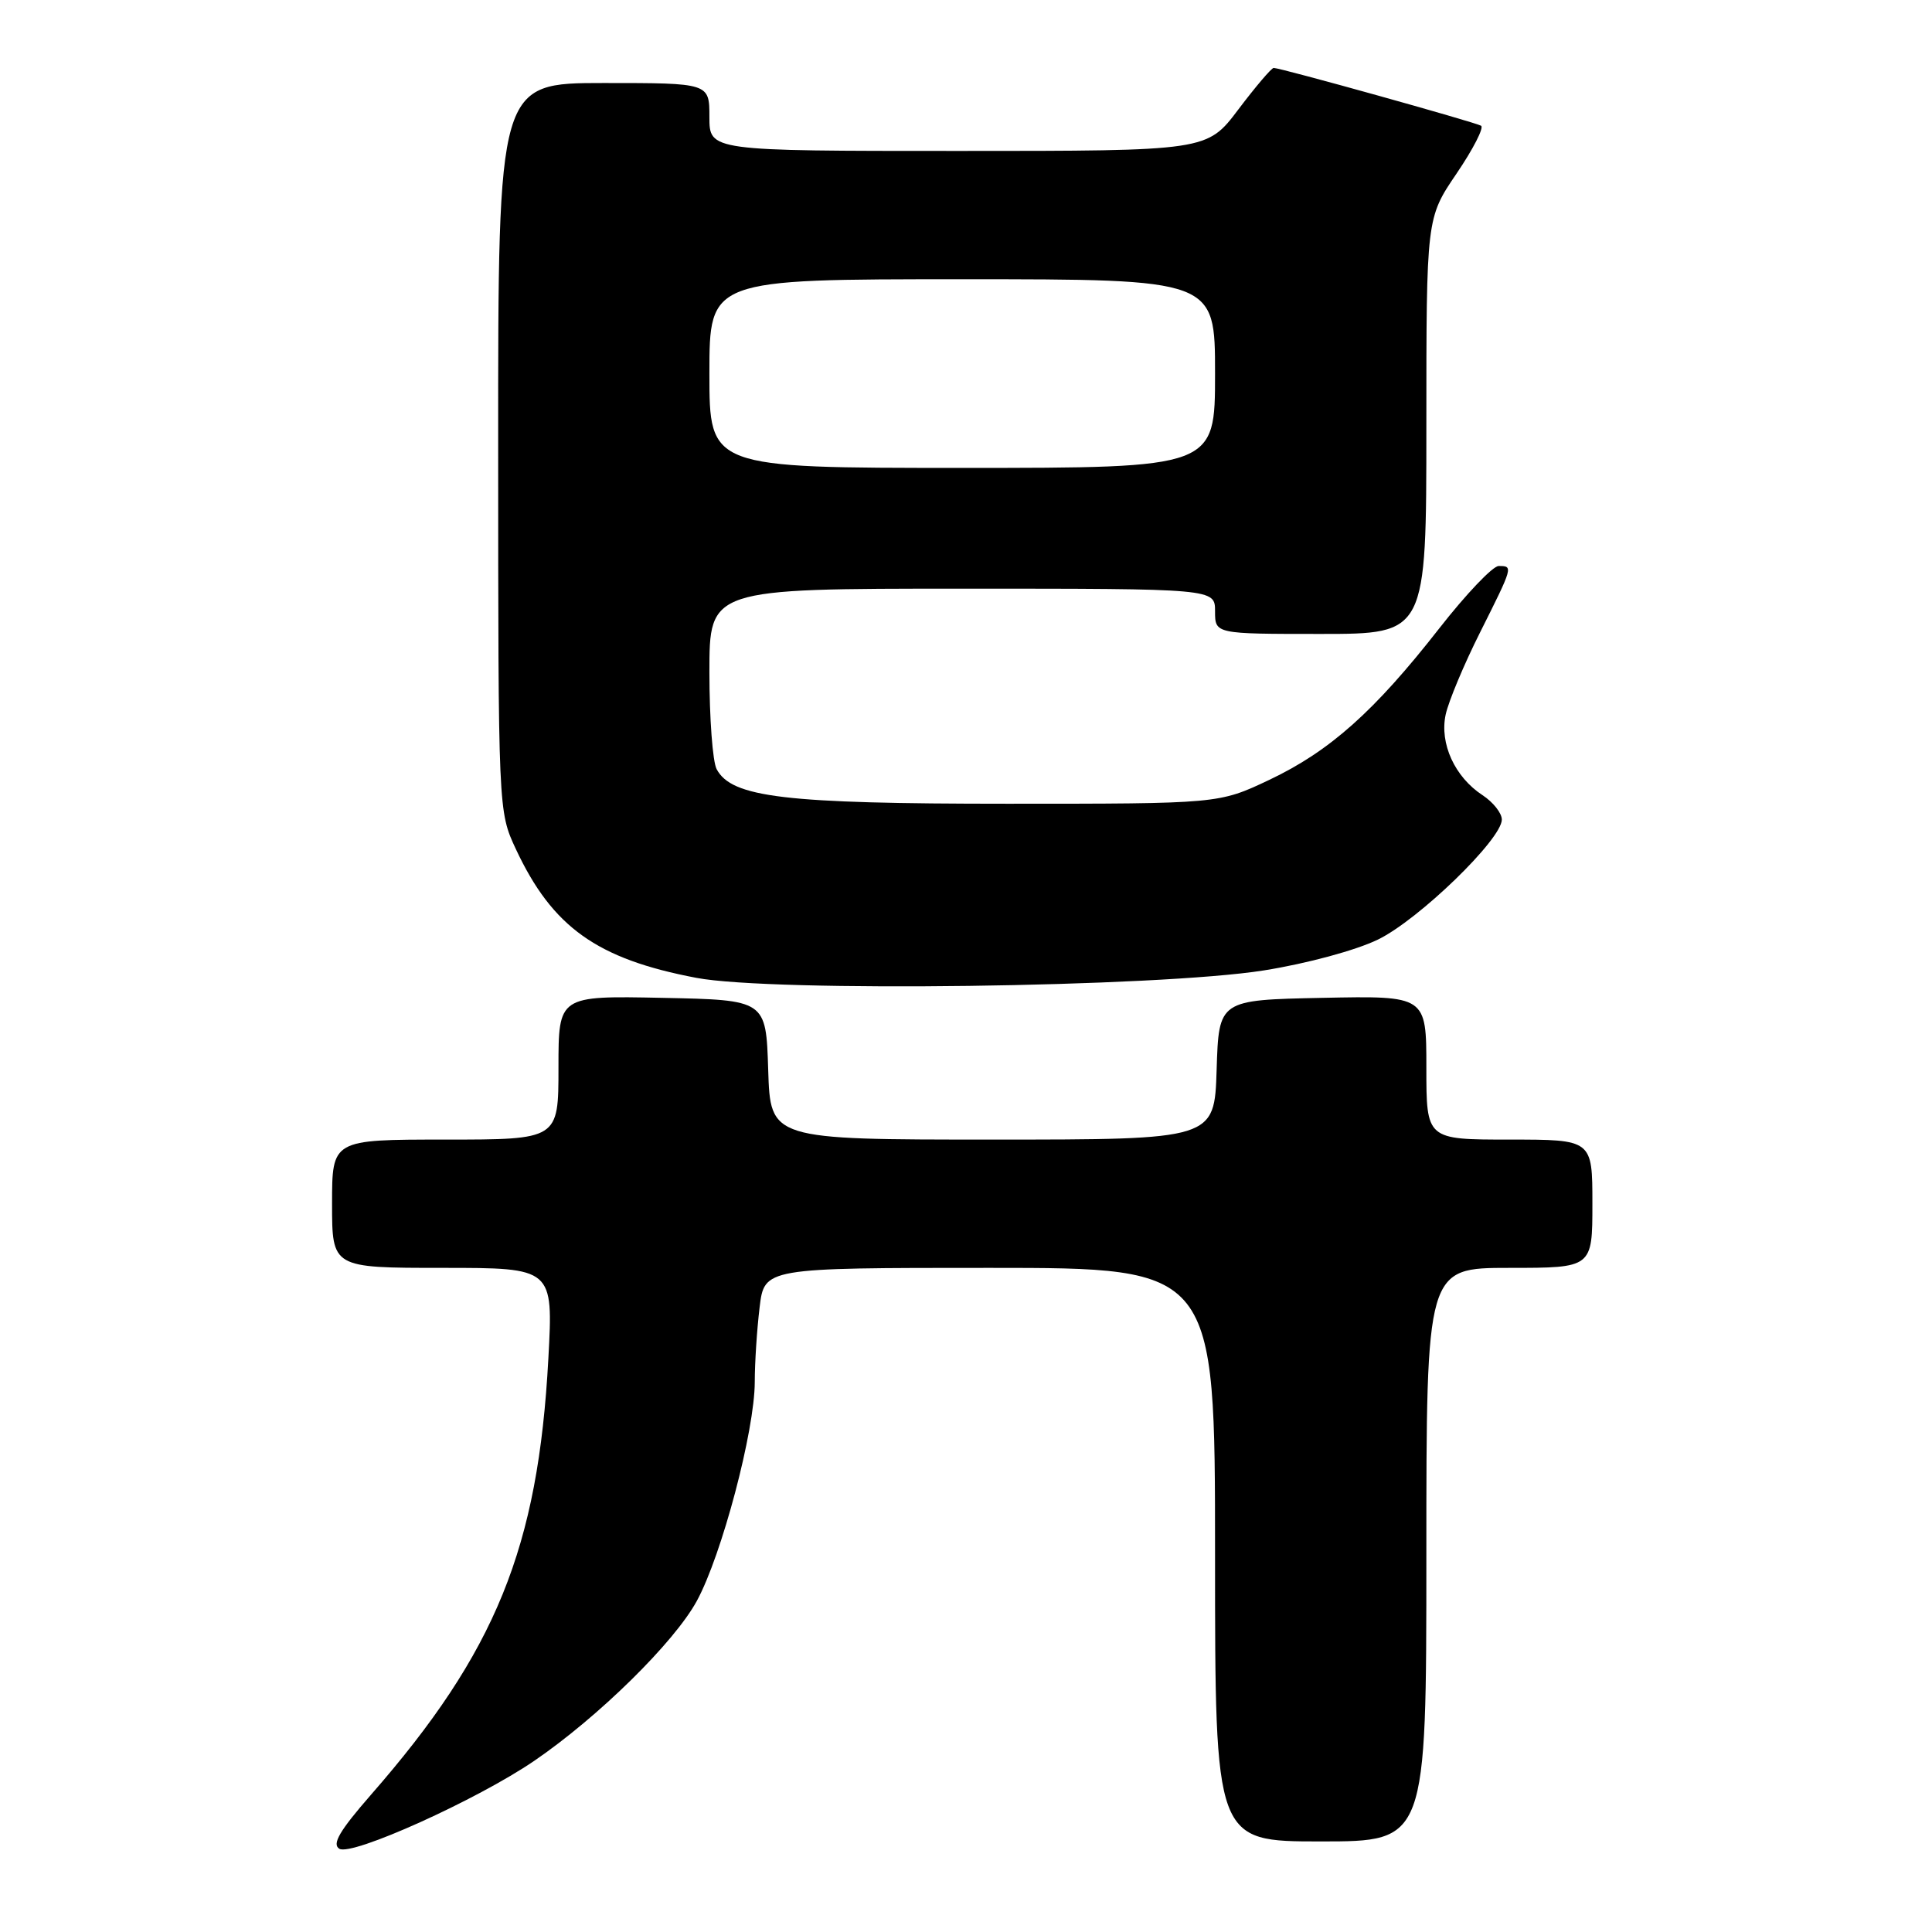 <?xml version="1.0" encoding="UTF-8" standalone="no"?>
<!DOCTYPE svg PUBLIC "-//W3C//DTD SVG 1.1//EN" "http://www.w3.org/Graphics/SVG/1.1/DTD/svg11.dtd" >
<svg xmlns="http://www.w3.org/2000/svg" xmlns:xlink="http://www.w3.org/1999/xlink" version="1.1" viewBox="0 0 256 256">
 <g >
 <path fill="currentColor"
d=" M 70.79 233.32 C 79.29 227.51 89.35 217.62 92.34 212.12 C 95.64 206.05 100.00 189.59 100.01 183.12 C 100.01 180.58 100.30 176.14 100.65 173.25 C 101.28 168.00 101.28 168.00 131.14 168.00 C 161.00 168.00 161.00 168.00 161.00 206.00 C 161.00 244.00 161.00 244.00 175.00 244.00 C 189.00 244.00 189.00 244.00 189.00 206.00 C 189.00 168.00 189.00 168.00 200.00 168.00 C 211.00 168.00 211.00 168.00 211.00 159.50 C 211.00 151.00 211.00 151.00 200.00 151.00 C 189.00 151.00 189.00 151.00 189.00 141.47 C 189.00 131.94 189.00 131.94 175.25 132.22 C 161.50 132.50 161.50 132.50 161.21 141.75 C 160.92 151.00 160.92 151.00 131.50 151.00 C 102.08 151.00 102.08 151.00 101.79 141.75 C 101.50 132.50 101.50 132.50 87.75 132.22 C 74.00 131.94 74.00 131.94 74.00 141.47 C 74.00 151.00 74.00 151.00 59.00 151.00 C 44.00 151.00 44.00 151.00 44.00 159.50 C 44.00 168.00 44.00 168.00 58.65 168.00 C 73.31 168.00 73.31 168.00 72.66 180.02 C 71.31 205.10 65.70 218.90 49.15 237.82 C 45.00 242.58 43.96 244.35 44.96 244.97 C 46.60 245.99 63.23 238.48 70.79 233.32 Z  M 167.50 128.58 C 173.21 127.67 179.69 125.91 182.60 124.49 C 188.01 121.85 199.00 111.20 199.00 108.60 C 199.00 107.74 197.85 106.29 196.45 105.37 C 192.76 102.96 190.73 98.51 191.56 94.68 C 191.94 92.93 193.99 88.02 196.13 83.77 C 200.51 75.03 200.52 75.00 198.58 75.00 C 197.80 75.00 194.27 78.71 190.72 83.25 C 182.11 94.27 176.21 99.53 168.18 103.34 C 161.50 106.50 161.50 106.50 133.50 106.50 C 103.97 106.50 96.96 105.67 94.96 101.92 C 94.43 100.94 94.00 95.15 94.00 89.07 C 94.00 78.00 94.00 78.00 127.50 78.00 C 161.00 78.00 161.00 78.00 161.00 81.00 C 161.00 84.00 161.00 84.00 175.00 84.00 C 189.00 84.00 189.00 84.00 189.00 56.45 C 189.00 28.89 189.00 28.89 193.00 23.00 C 195.20 19.76 196.66 16.91 196.25 16.66 C 195.46 16.19 169.69 9.00 168.77 9.00 C 168.48 9.00 166.37 11.48 164.09 14.50 C 159.94 20.00 159.94 20.00 126.97 20.00 C 94.00 20.00 94.00 20.00 94.00 15.50 C 94.00 11.00 94.00 11.00 80.00 11.00 C 66.00 11.00 66.00 11.00 66.01 59.25 C 66.02 107.50 66.02 107.50 68.35 112.50 C 73.19 122.85 79.09 127.07 92.27 129.57 C 102.36 131.49 153.44 130.82 167.50 128.58 Z  M 94.00 49.50 C 94.00 37.00 94.00 37.00 127.50 37.00 C 161.00 37.00 161.00 37.00 161.00 49.50 C 161.00 62.00 161.00 62.00 127.50 62.00 C 94.00 62.00 94.00 62.00 94.00 49.50 Z "/>
</g>
</svg>